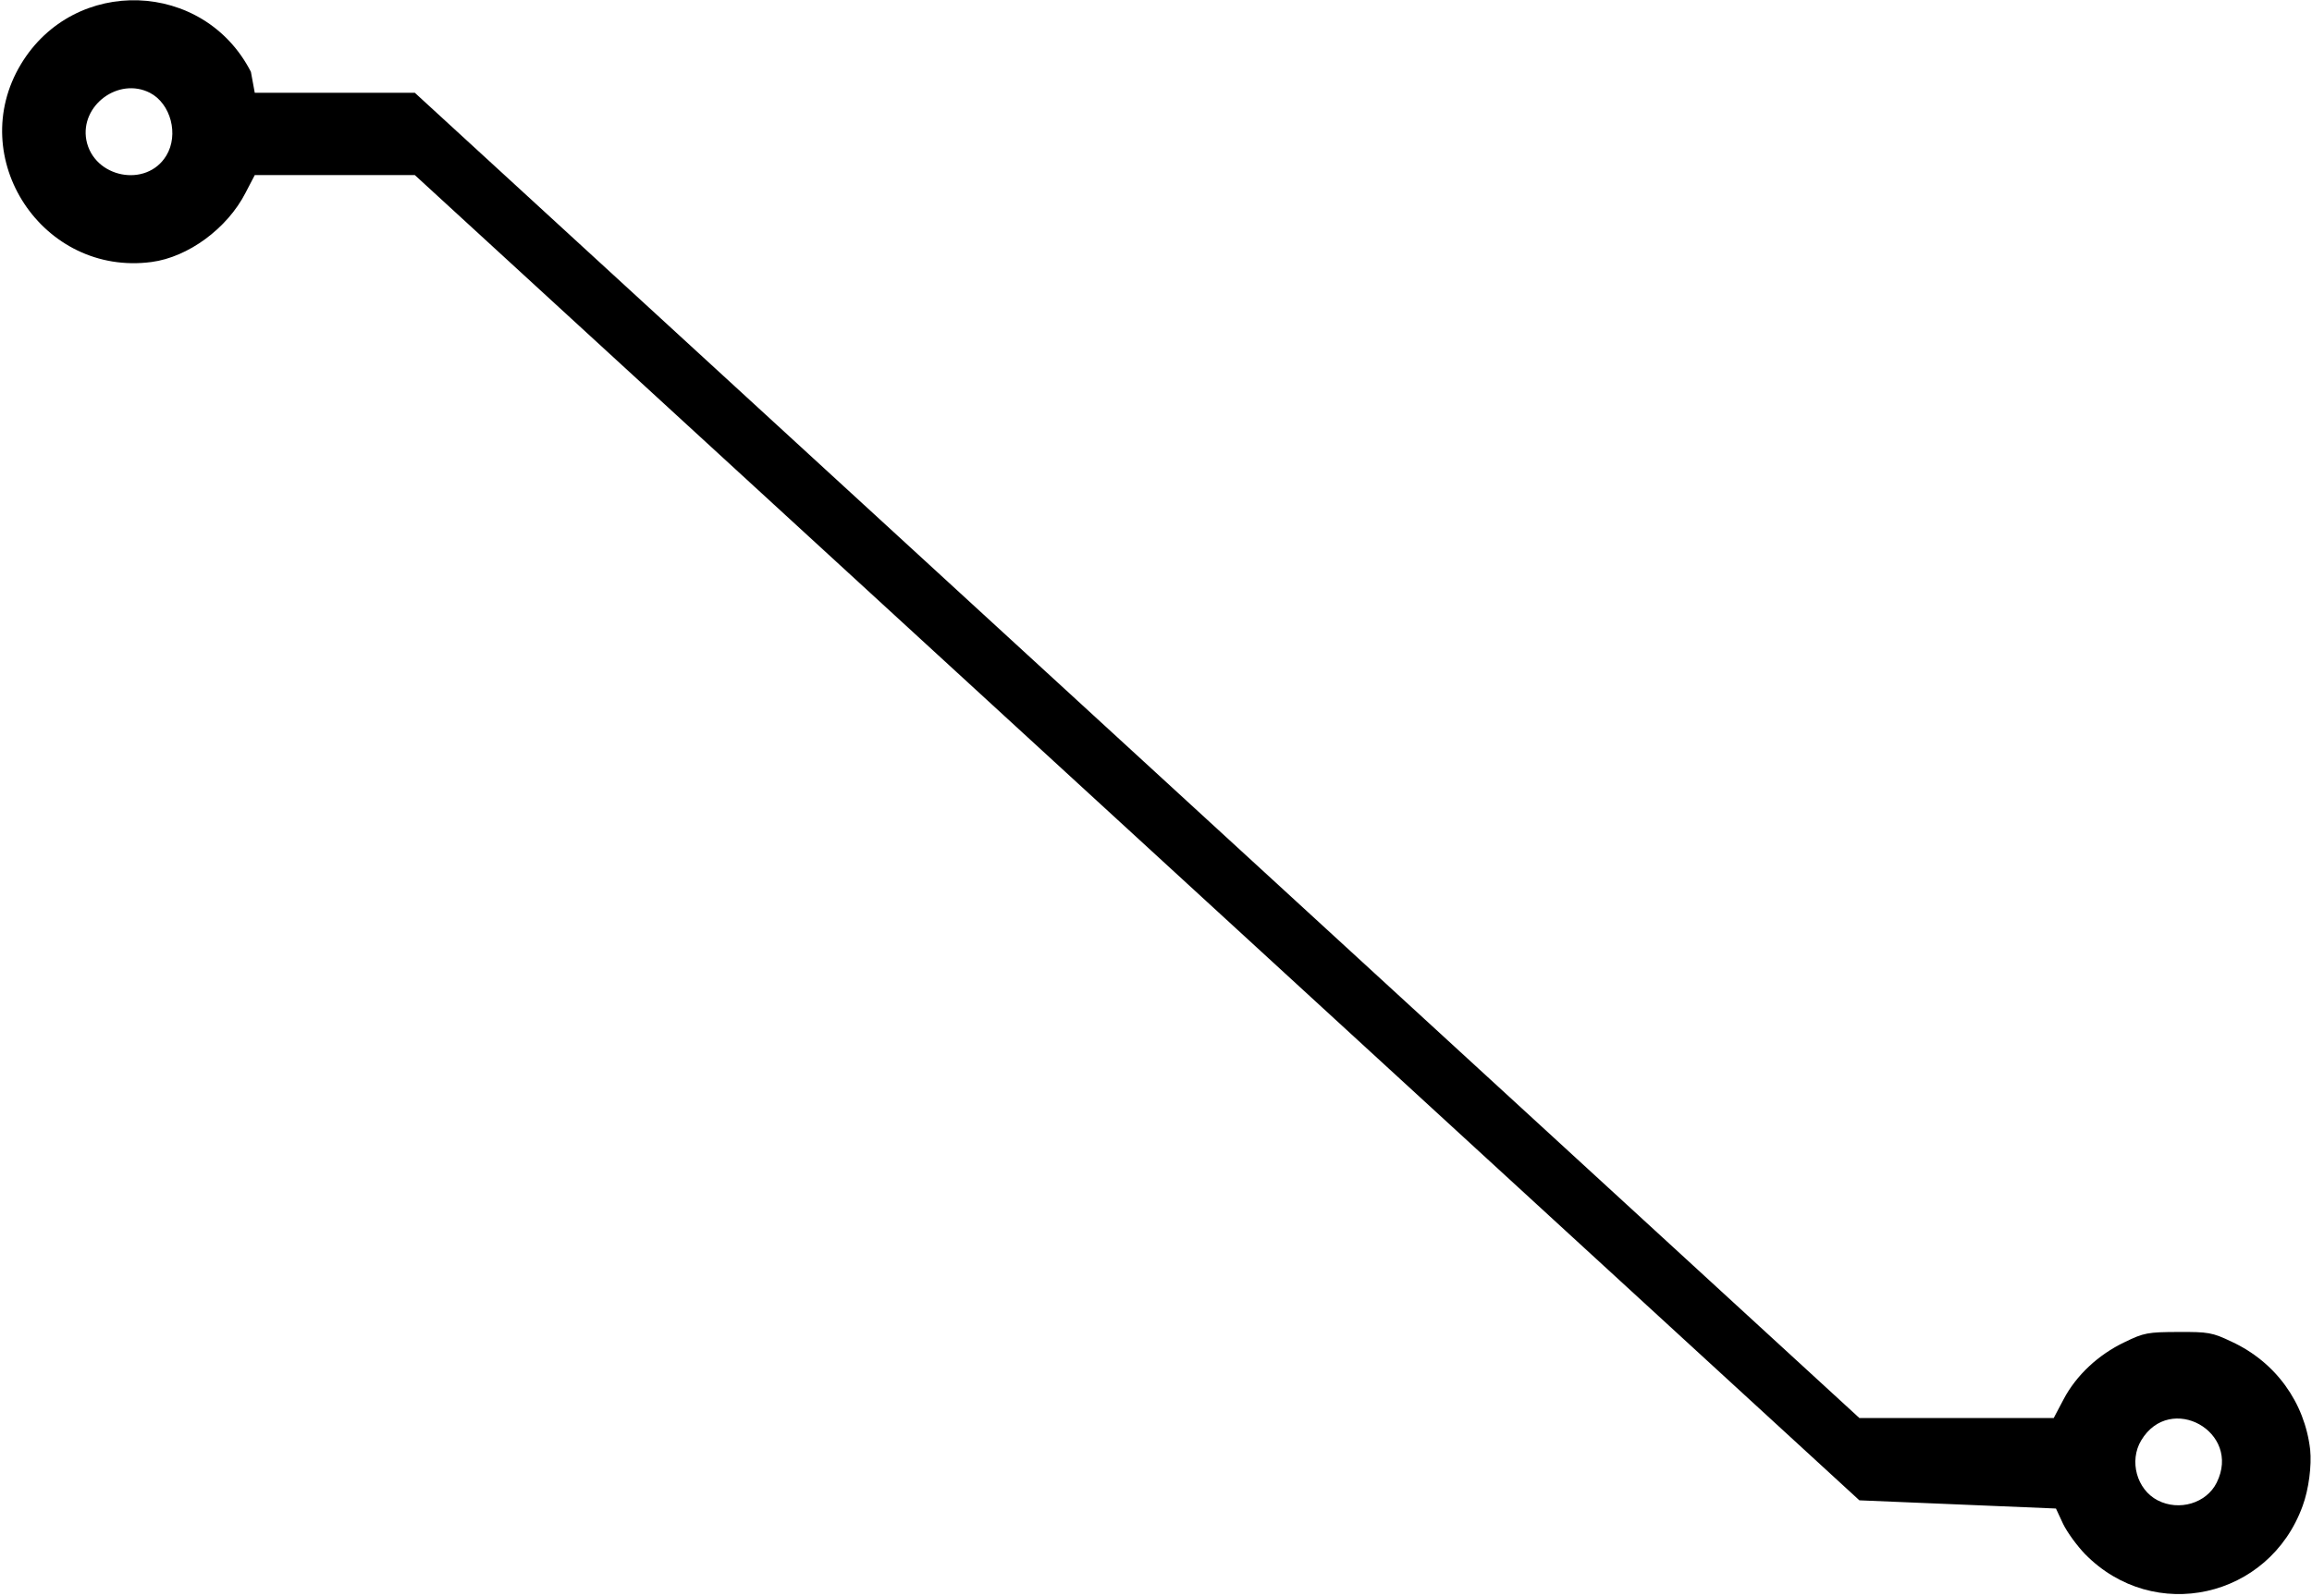 <svg class='connector' width="991" height="684" viewBox="0 0 991 684" fill="none" xmlns="http://www.w3.org/2000/svg">
    <path fill-rule="evenodd" clip-rule="evenodd" d="M990.215 621.431C987.864 601.174 975.392 583.892 956.555 575.171C948.272 571.205 946.537 570.946 933.604 571C920.671 571.054 918.939 571.328 910.689 575.362C899.378 580.743 889.948 589.582 884.524 599.872L880.291 607.89L797 607.89L177.819 39.784L109.2 39.784L107.548 30.803C87.383 -8.58 31.908 -10.482 9 27.481C-15.232 67.716 18.314 118.51 64.955 112.315C80.68 110.249 97.428 97.913 105.231 82.68L109.2 75.063L177.819 75.063L797 643.171L881.253 646.686L884.347 653.34C886.096 656.932 890.387 662.781 893.735 666.234C923.194 696.245 972.615 685.238 986.983 645.578C989.62 638.5 990.91 628.228 990.215 621.431ZM924.839 643.171C934.059 647.932 945.777 644.416 950.141 635.598C960.983 613.819 930.245 596.748 917.798 617.466C912.501 626.289 915.886 638.541 924.839 643.171ZM37.003 60.031C40.137 76.285 62.823 80.724 71.298 66.688C76.727 57.732 73.205 44.413 64.252 39.784C50.756 32.907 34.274 45.242 37.003 60.031Z" fill="black"/>
    </svg>
    